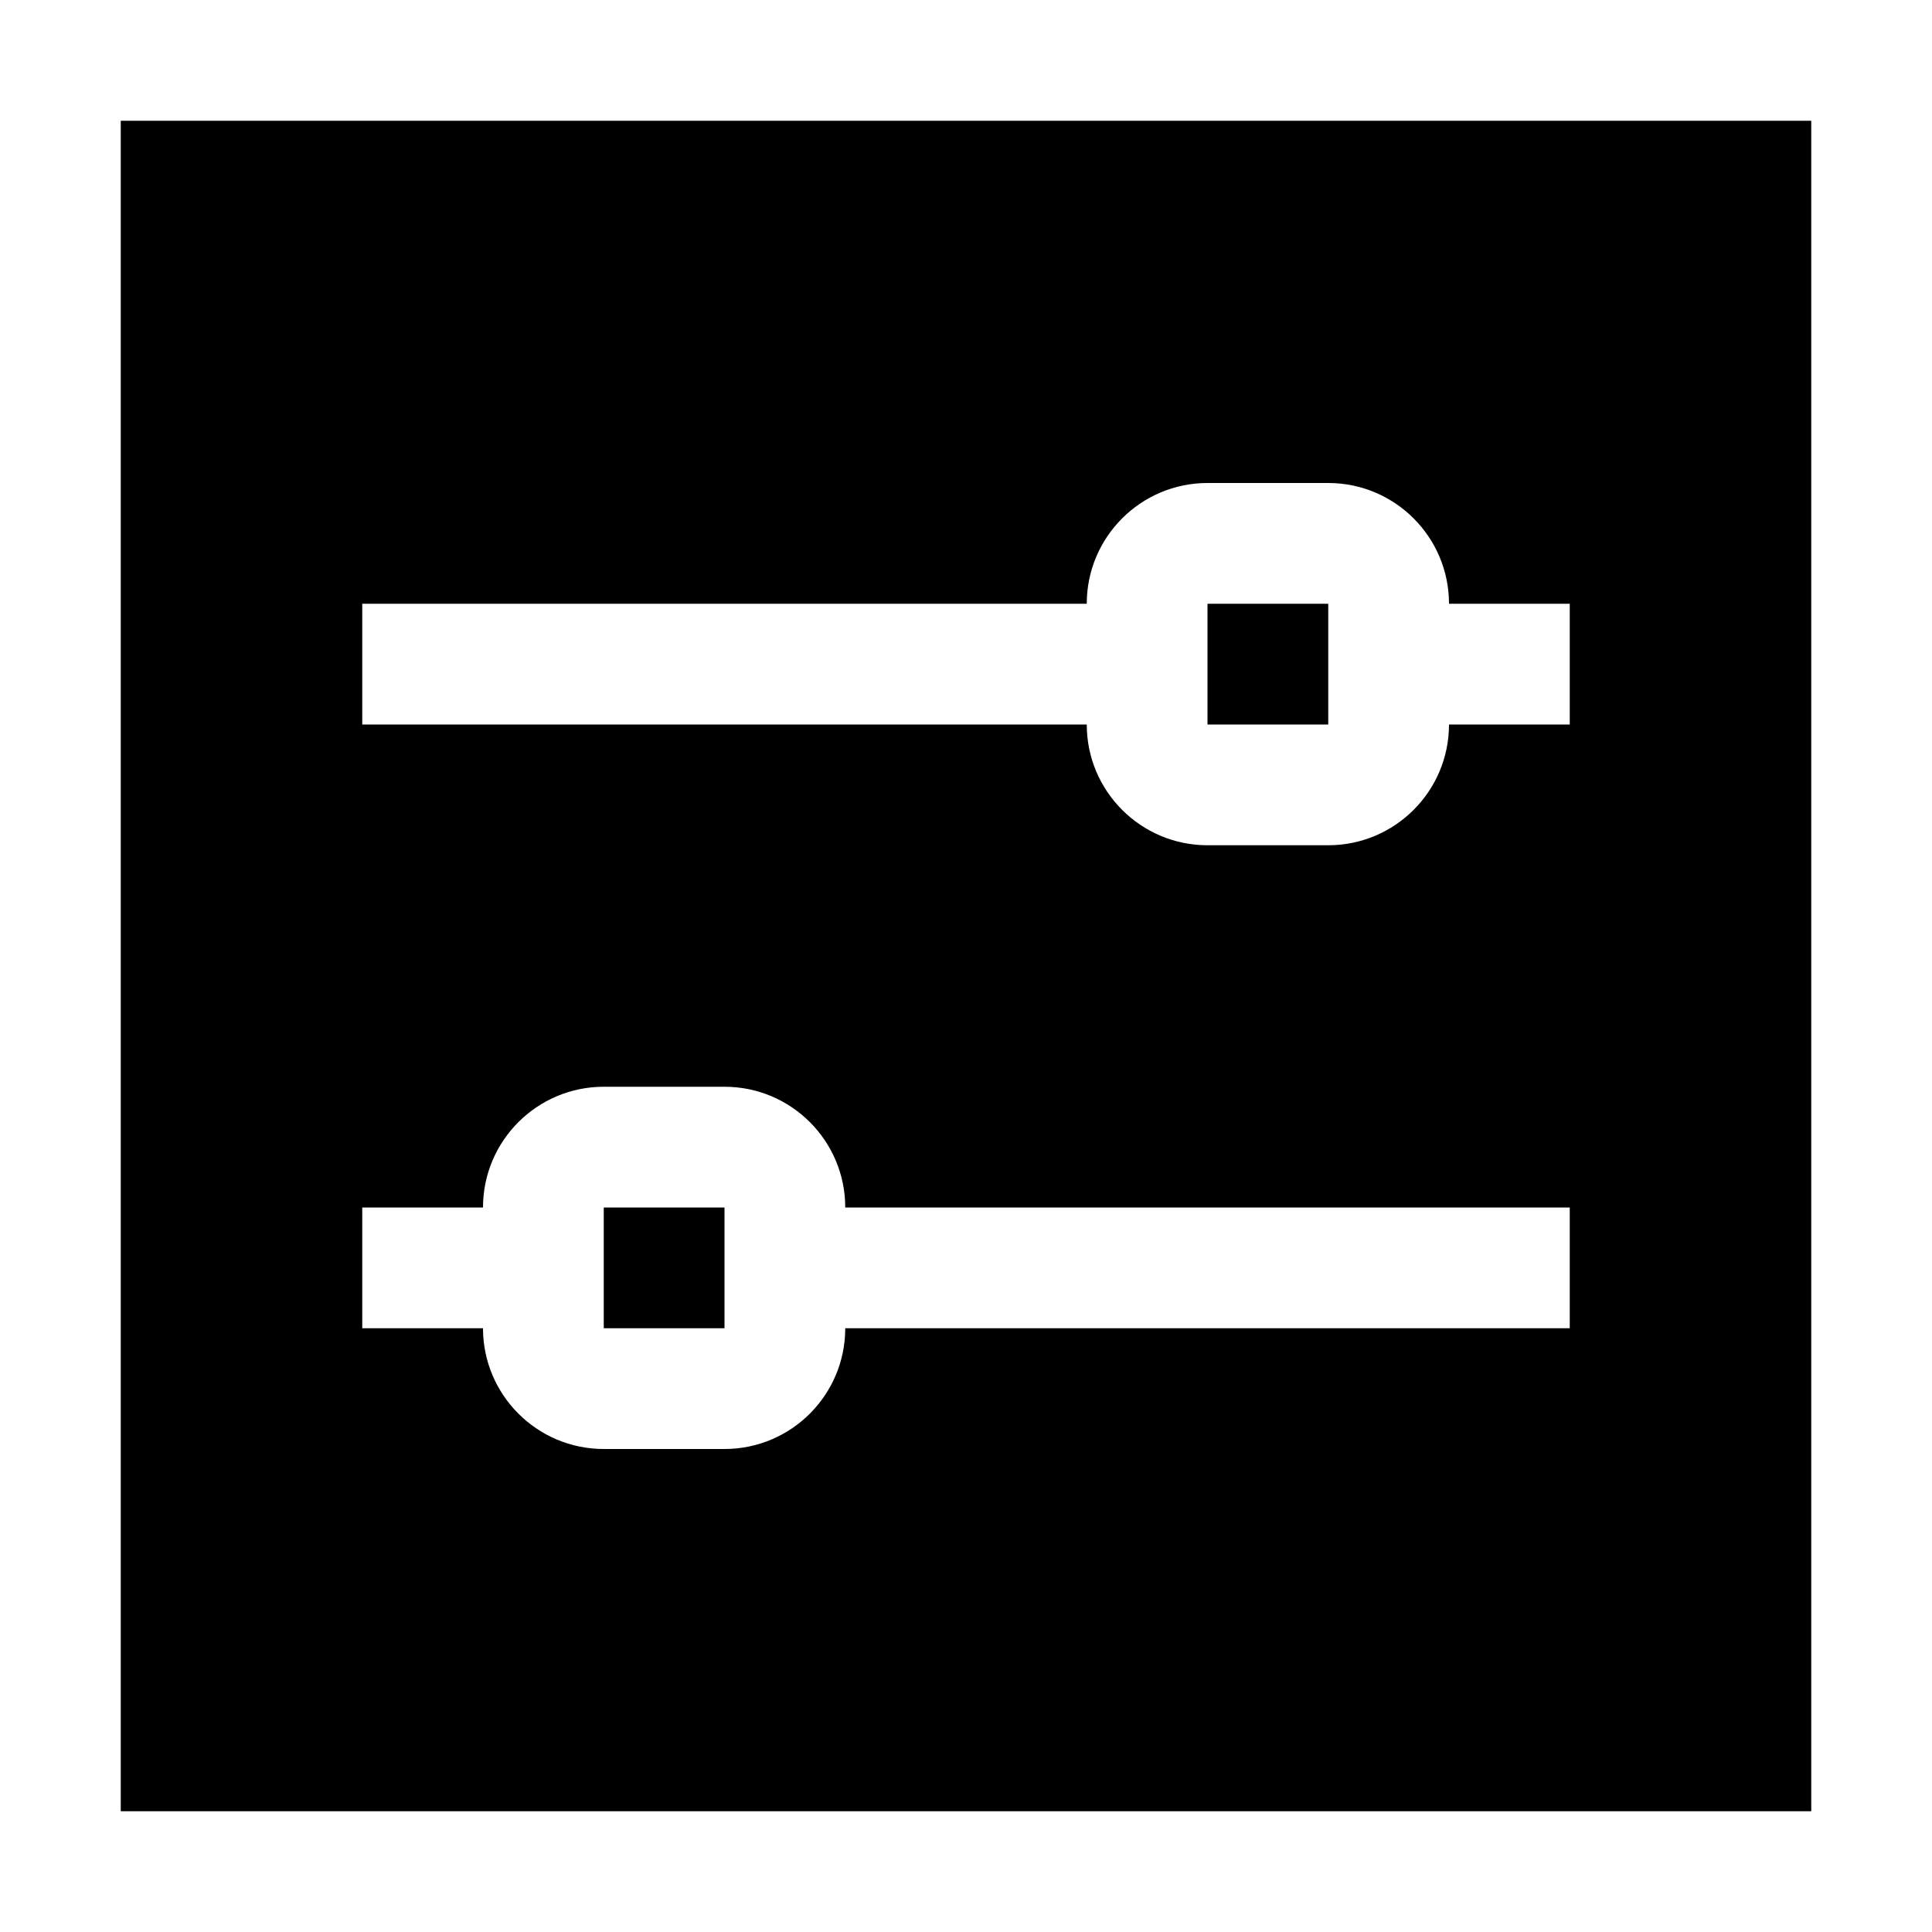 <?xml version="1.0" standalone="no"?><!-- Generator: Gravit.io --><svg xmlns="http://www.w3.org/2000/svg" xmlns:xlink="http://www.w3.org/1999/xlink" style="isolation:isolate" viewBox="0 0 16 16" width="16" height="16"><defs><clipPath id="_clipPath_lCKGqUNlNgbmeTyl46w0wk6ik6yYjWHB"><rect width="16" height="16"/></clipPath></defs><g clip-path="url(#_clipPath_lCKGqUNlNgbmeTyl46w0wk6ik6yYjWHB)"><path d=" M 7 11 L 13 11 L 13 10 L 7 10 C 7 9.448 6.552 9 6 9 L 5 9 C 4.448 9 4 9.448 4 10 L 3 10 L 3 10 L 3 11 L 4 11 C 4 11.552 4.448 12 5 12 L 6 12 C 6.552 12 7 11.552 7 11 L 7 11 L 7 11 Z  M 10 5 L 11 5 L 11 6 L 10 6 L 10 5 L 10 5 Z  M 9 6 L 3 6 L 3 5 L 3 5 L 9 5 C 9 4.448 9.448 4 10 4 L 11 4 C 11.552 4 12 4.448 12 5 L 13 5 L 13 6 L 12 6 C 12 6.552 11.552 7 11 7 L 10 7 C 9.448 7 9 6.552 9 6 L 9 6 L 9 6 L 9 6 Z  M 1 1 L 15 1 L 15 15 L 1 15 L 1 1 L 1 1 L 1 1 L 1 1 Z  M 5 10 L 6 10 L 6 11 L 5 11 L 5 10 Z " fill-rule="evenodd" fill="rgb(0,0,0)"/></g></svg>